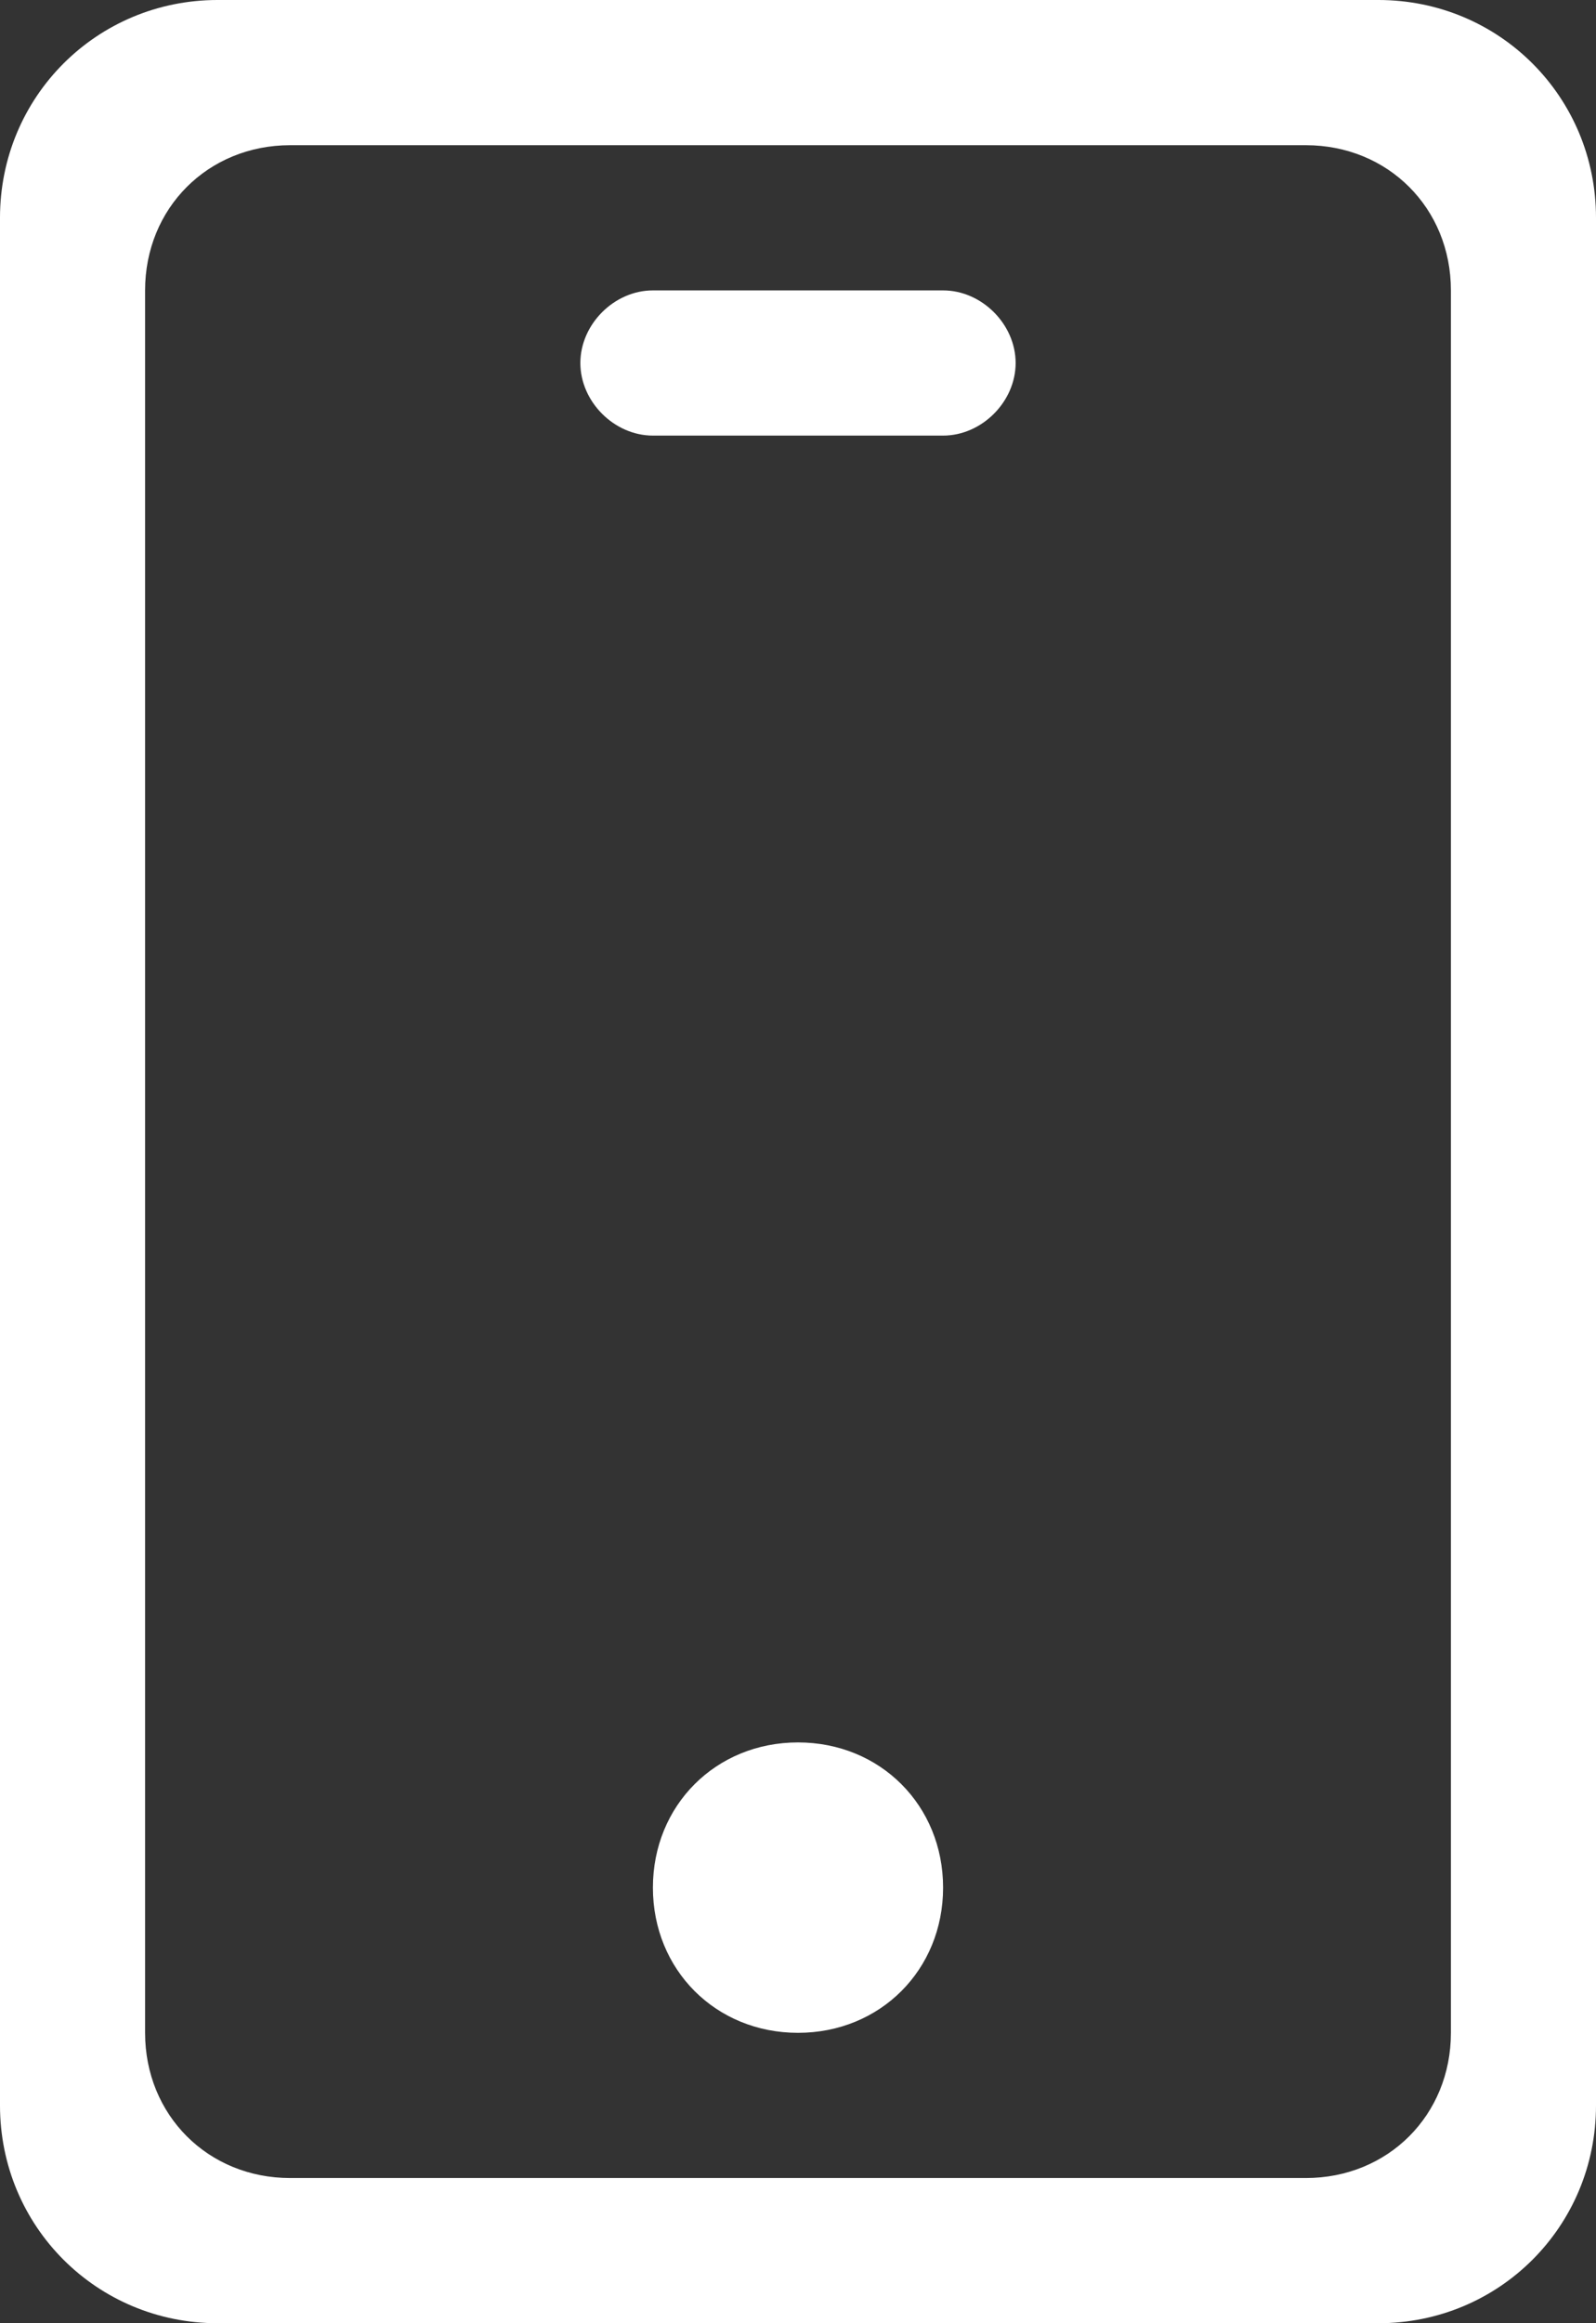 <?xml version="1.0" encoding="utf-8"?>
<!-- Generator: Adobe Illustrator 19.0.0, SVG Export Plug-In . SVG Version: 6.00 Build 0)  -->
<svg version="1.1" id="Layer_1" xmlns="http://www.w3.org/2000/svg" xmlns:xlink="http://www.w3.org/1999/xlink" x="0px" y="0px"
	 viewBox="-68 52 33 48" style="enable-background:new -68 52 33 48;" xml:space="preserve">
<rect x="-68" y="52" width="33" height="48" fill="#333333" stroke="none"/>
<style type="text/css">
	.st0{fill:#FFFFFF;}
</style>
<path class="st0" d="M-39.5,100h-24c-2.5,0-4.5-2-4.5-4.5v-39c0-2.5,2-4.5,4.5-4.5h24c2.5,0,4.5,2,4.5,4.5v39
	C-35,98-37,100-39.5,100z M-38,58c0-1.7-1.3-3-3-3h-21c-1.7,0-3,1.3-3,3v36c0,1.7,1.3,3,3,3h21c1.7,0,3-1.3,3-3V58z M-48.5,61h-6
	c-0.8,0-1.5-0.7-1.5-1.5s0.7-1.5,1.5-1.5h6c0.8,0,1.5,0.7,1.5,1.5S-47.7,61-48.5,61z M-51.5,88c1.7,0,3,1.3,3,3s-1.3,3-3,3
	s-3-1.3-3-3S-53.2,88-51.5,88z"/>
</svg>
